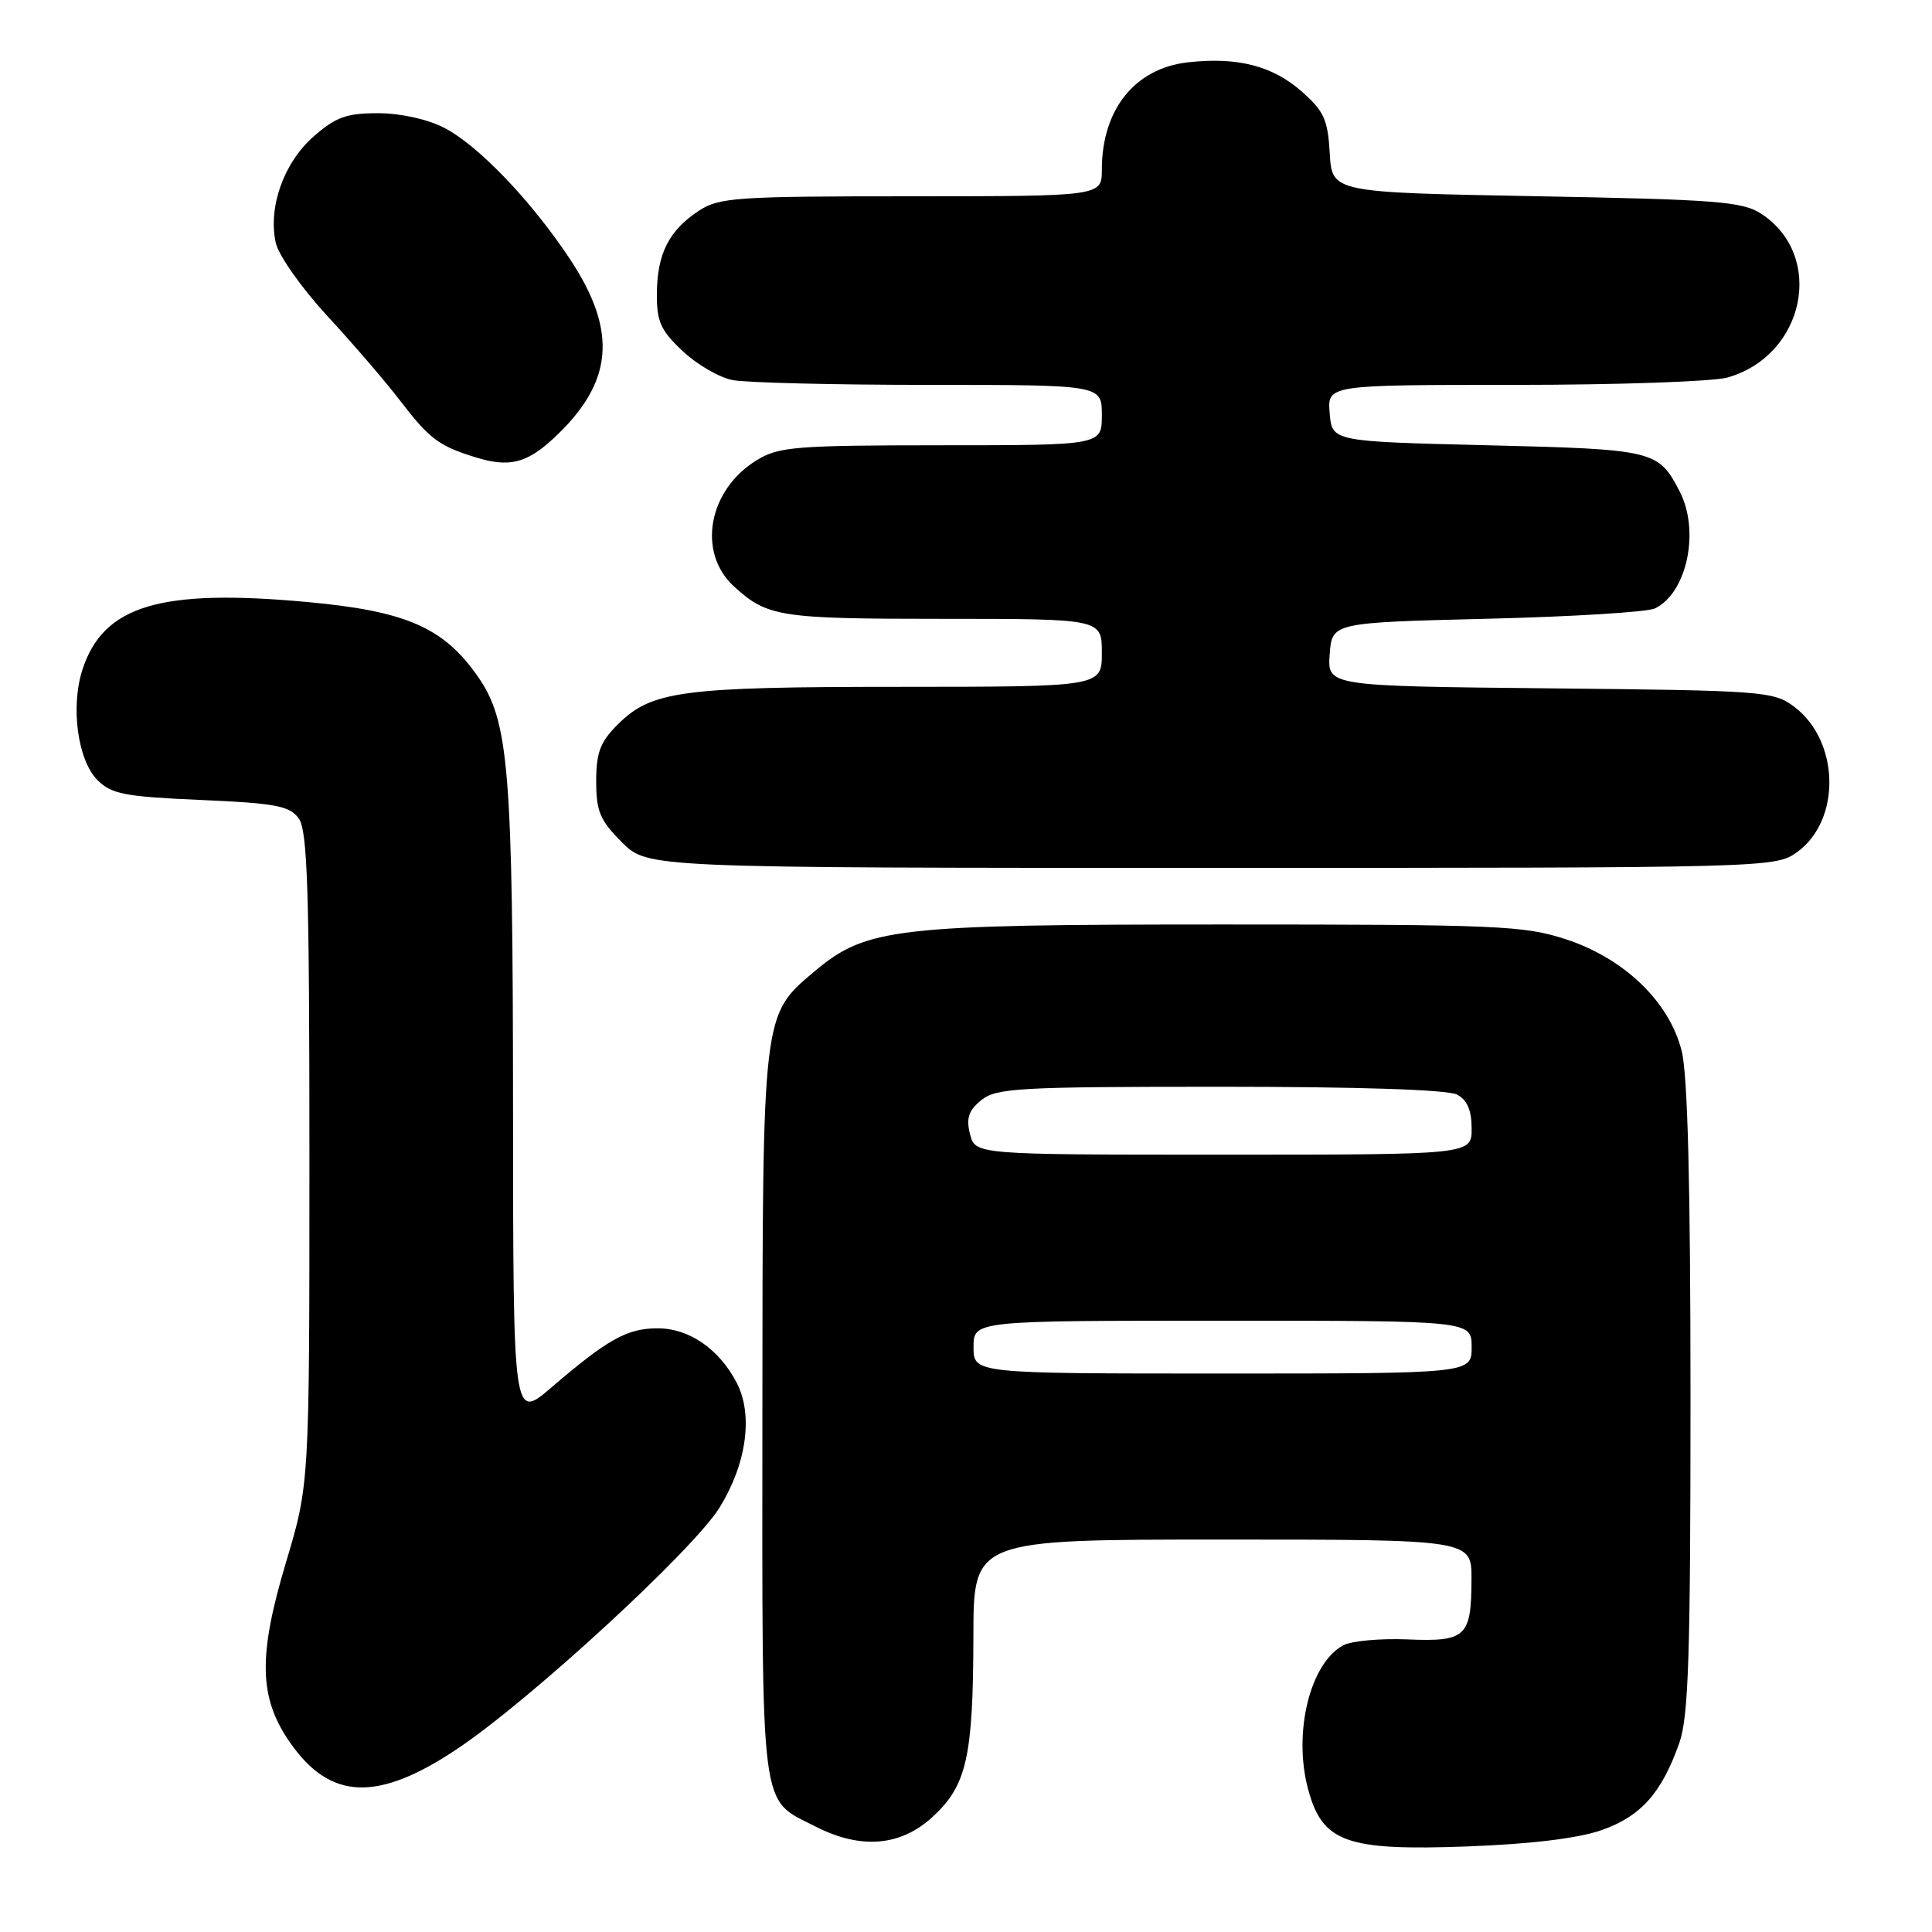 <?xml version="1.0" encoding="UTF-8" standalone="no"?>
<!DOCTYPE svg PUBLIC "-//W3C//DTD SVG 1.1//EN" "http://www.w3.org/Graphics/SVG/1.1/DTD/svg11.dtd" >
<svg xmlns="http://www.w3.org/2000/svg" xmlns:xlink="http://www.w3.org/1999/xlink" version="1.1" viewBox="0 0 256 256">
 <g >
 <path fill="currentColor"
d=" M 212.25 242.49 C 217.44 240.66 220.18 237.58 222.52 230.94 C 223.74 227.50 224.00 219.33 224.00 185.32 C 224.00 157.05 223.63 142.41 222.83 139.25 C 221.19 132.74 215.24 127.00 207.49 124.46 C 201.95 122.65 198.54 122.50 162.00 122.50 C 118.56 122.50 114.80 122.93 107.92 128.72 C 100.99 134.55 101.05 134.07 101.02 187.53 C 101.00 241.06 100.64 238.24 108.03 242.01 C 114.05 245.09 119.31 244.66 123.57 240.75 C 128.10 236.59 128.95 232.82 128.98 216.75 C 129.00 204.00 129.00 204.00 162.00 204.00 C 195.00 204.00 195.00 204.00 194.98 209.25 C 194.96 216.90 194.27 217.55 186.51 217.23 C 182.91 217.08 179.07 217.43 177.99 218.01 C 173.60 220.36 171.33 229.54 173.31 237.00 C 175.20 244.13 178.33 245.26 194.50 244.66 C 202.97 244.34 209.15 243.58 212.25 242.49 Z  M 60.67 231.68 C 70.32 225.20 91.88 205.36 95.34 199.77 C 98.93 193.97 99.82 187.49 97.63 183.25 C 95.30 178.75 91.31 176.00 87.12 176.01 C 83.10 176.01 80.52 177.45 73.07 183.84 C 68.00 188.19 68.00 188.19 67.98 147.34 C 67.96 101.67 67.46 95.53 63.25 89.55 C 58.74 83.12 53.73 80.95 40.60 79.76 C 21.21 77.99 13.73 80.24 10.95 88.65 C 9.32 93.58 10.28 100.72 12.91 103.36 C 14.78 105.23 16.52 105.56 26.61 106.00 C 36.54 106.43 38.36 106.78 39.58 108.44 C 40.75 110.05 41.00 117.86 41.00 153.52 C 41.00 196.65 41.00 196.65 37.89 207.04 C 34.18 219.43 34.30 224.94 38.40 230.85 C 43.75 238.58 50.04 238.81 60.67 231.68 Z  M 238.07 112.95 C 244.01 108.72 243.80 98.14 237.68 93.60 C 234.99 91.60 233.50 91.49 205.37 91.21 C 175.89 90.91 175.89 90.91 176.19 86.71 C 176.50 82.50 176.50 82.50 197.00 81.99 C 208.28 81.72 218.30 81.10 219.29 80.62 C 223.54 78.56 225.27 70.36 222.57 65.13 C 219.74 59.66 219.22 59.54 197.10 59.00 C 176.50 58.50 176.50 58.50 176.19 54.75 C 175.88 51.00 175.88 51.00 200.70 51.00 C 214.35 51.00 227.04 50.56 228.92 50.02 C 239.17 47.08 241.88 33.90 233.38 28.33 C 230.91 26.71 227.54 26.44 203.55 26.00 C 176.50 25.50 176.50 25.50 176.20 20.31 C 175.94 15.83 175.43 14.71 172.47 12.11 C 168.60 8.71 163.95 7.52 157.40 8.26 C 150.38 9.05 146.00 14.51 146.00 22.47 C 146.00 26.00 146.00 26.00 120.75 26.01 C 97.48 26.01 95.27 26.16 92.57 27.95 C 88.64 30.54 87.08 33.62 87.04 38.88 C 87.01 42.60 87.52 43.75 90.42 46.49 C 92.30 48.27 95.29 50.01 97.05 50.36 C 98.81 50.71 110.54 51.00 123.12 51.00 C 146.00 51.00 146.00 51.00 146.00 55.00 C 146.00 59.00 146.00 59.00 124.75 59.00 C 105.44 59.01 103.21 59.19 100.30 60.96 C 93.83 64.90 92.33 73.22 97.27 77.72 C 101.70 81.75 103.30 82.00 124.93 82.00 C 146.00 82.00 146.00 82.00 146.00 86.50 C 146.00 91.00 146.00 91.00 119.25 91.01 C 90.22 91.01 86.31 91.54 81.83 96.02 C 79.53 98.32 79.00 99.72 79.00 103.52 C 79.00 107.51 79.50 108.70 82.40 111.60 C 85.80 115.00 85.80 115.00 160.50 115.00 C 234.20 115.00 235.23 114.97 238.07 112.95 Z  M 73.32 58.11 C 81.29 50.73 81.91 43.95 75.49 34.28 C 70.35 26.54 63.30 19.19 58.81 16.91 C 56.61 15.78 53.02 15.00 50.07 15.00 C 45.91 15.00 44.48 15.52 41.55 18.09 C 37.60 21.56 35.50 27.46 36.54 32.17 C 36.90 33.83 39.95 38.15 43.35 41.84 C 46.73 45.50 51.05 50.52 52.95 53.00 C 56.89 58.15 58.12 59.08 62.99 60.59 C 67.42 61.97 69.77 61.40 73.32 58.11 Z  M 129.00 178.50 C 129.00 175.00 129.00 175.00 162.00 175.00 C 195.00 175.00 195.00 175.00 195.00 178.50 C 195.00 182.00 195.00 182.00 162.00 182.00 C 129.00 182.00 129.00 182.00 129.00 178.50 Z  M 128.53 150.27 C 128.00 148.15 128.34 147.15 130.03 145.77 C 132.02 144.17 134.98 144.00 161.68 144.00 C 180.07 144.00 191.86 144.39 193.07 145.04 C 194.41 145.75 195.00 147.13 195.00 149.54 C 195.00 153.00 195.00 153.00 162.11 153.00 C 129.22 153.00 129.22 153.00 128.53 150.27 Z "/>
</g>
</svg>